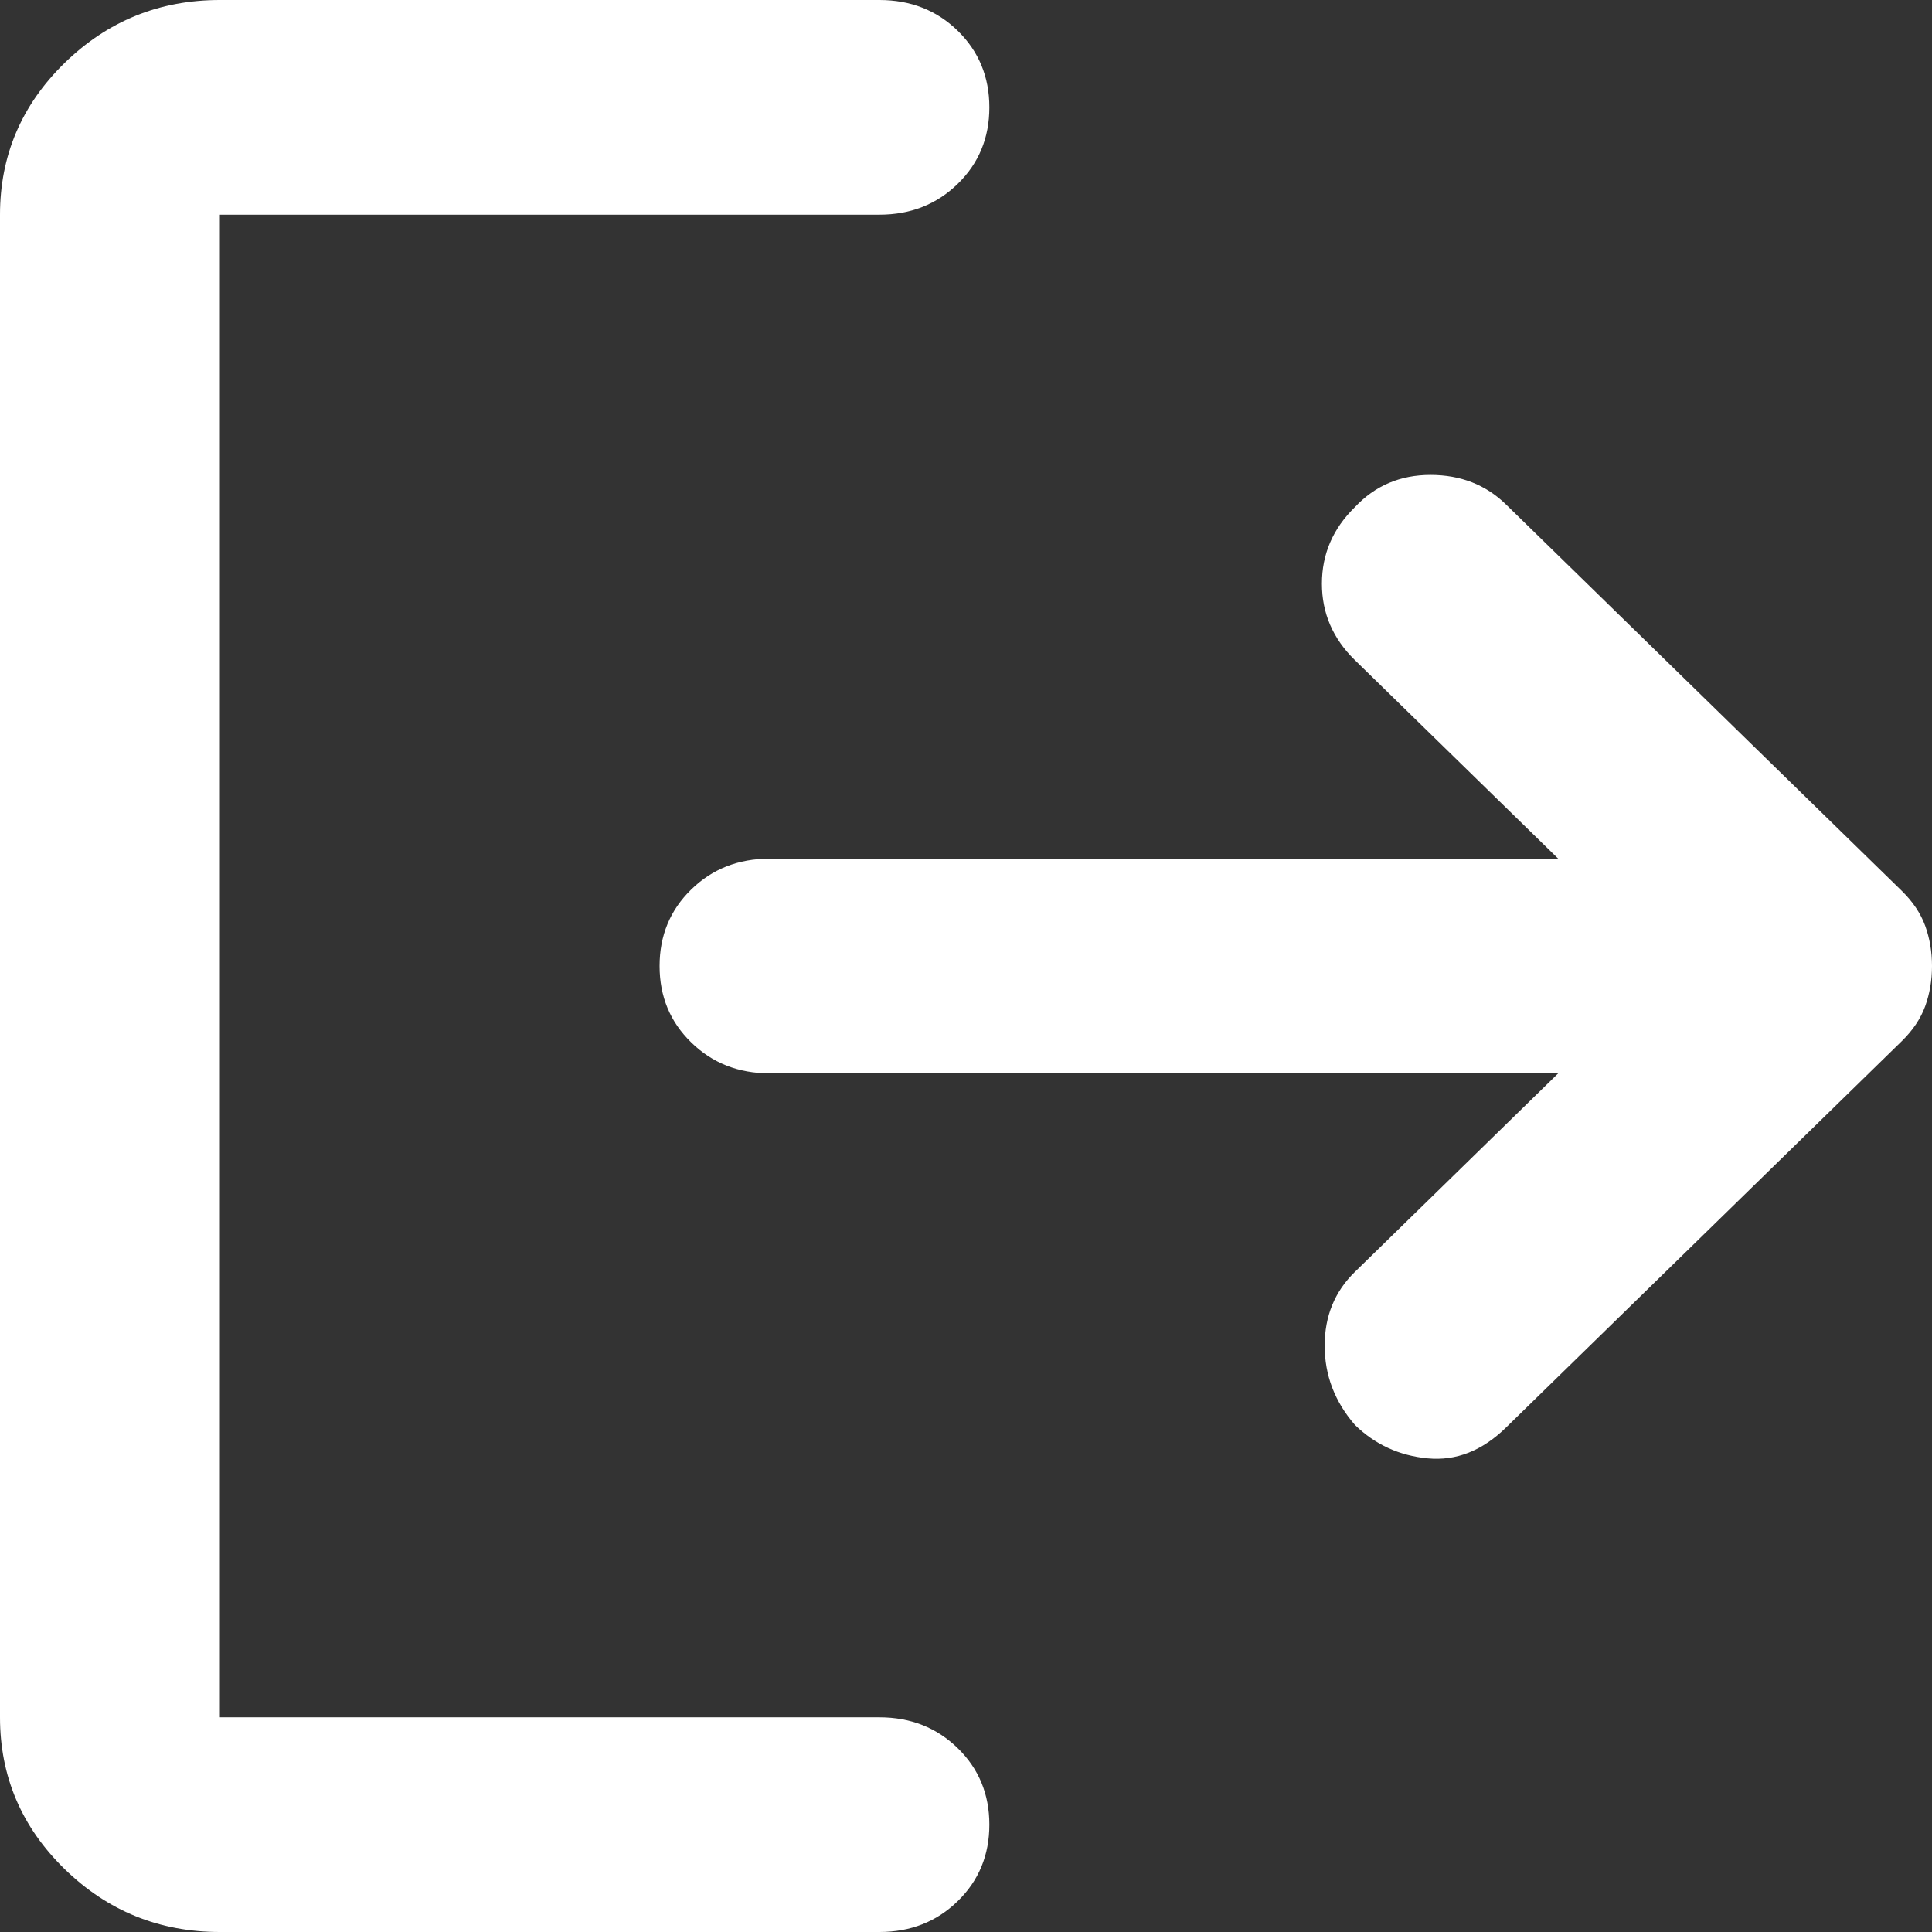 <svg width="45" height="45" viewBox="0 0 45 45" fill="none" xmlns="http://www.w3.org/2000/svg">
<rect x="0" y="0" width="45" height="45" fill="#333333" stroke="none"/>
<path d="M31.558 33.188C31.088 32.646 30.854 32.031 30.854 31.343C30.854 30.656 31.088 30.083 31.558 29.625L36.294 25H17.923C17.198 25 16.59 24.76 16.1 24.28C15.608 23.802 15.363 23.208 15.363 22.5C15.363 21.792 15.608 21.198 16.1 20.718C16.59 20.239 17.198 20 17.923 20H36.294L31.558 15.375C31.046 14.875 30.79 14.282 30.79 13.595C30.79 12.907 31.046 12.312 31.558 11.812C32.027 11.312 32.614 11.062 33.319 11.062C34.023 11.062 34.609 11.292 35.078 11.75L44.296 20.75C44.552 21 44.734 21.271 44.841 21.562C44.947 21.854 45 22.167 45 22.5C45 22.833 44.947 23.146 44.841 23.438C44.734 23.729 44.552 24 44.296 24.25L35.078 33.25C34.523 33.792 33.916 34.031 33.255 33.968C32.593 33.906 32.027 33.646 31.558 33.188ZM5.121 45C3.713 45 2.507 44.511 1.503 43.532C0.501 42.553 0 41.375 0 40V5C0 3.625 0.501 2.447 1.503 1.468C2.507 0.489 3.713 0 5.121 0H20.484C21.209 0 21.818 0.239 22.309 0.718C22.799 1.198 23.044 1.792 23.044 2.5C23.044 3.208 22.799 3.802 22.309 4.28C21.818 4.76 21.209 5 20.484 5H5.121V40H20.484C21.209 40 21.818 40.24 22.309 40.72C22.799 41.198 23.044 41.792 23.044 42.5C23.044 43.208 22.799 43.802 22.309 44.28C21.818 44.76 21.209 45 20.484 45H5.121Z" fill="white"/>
</svg>
